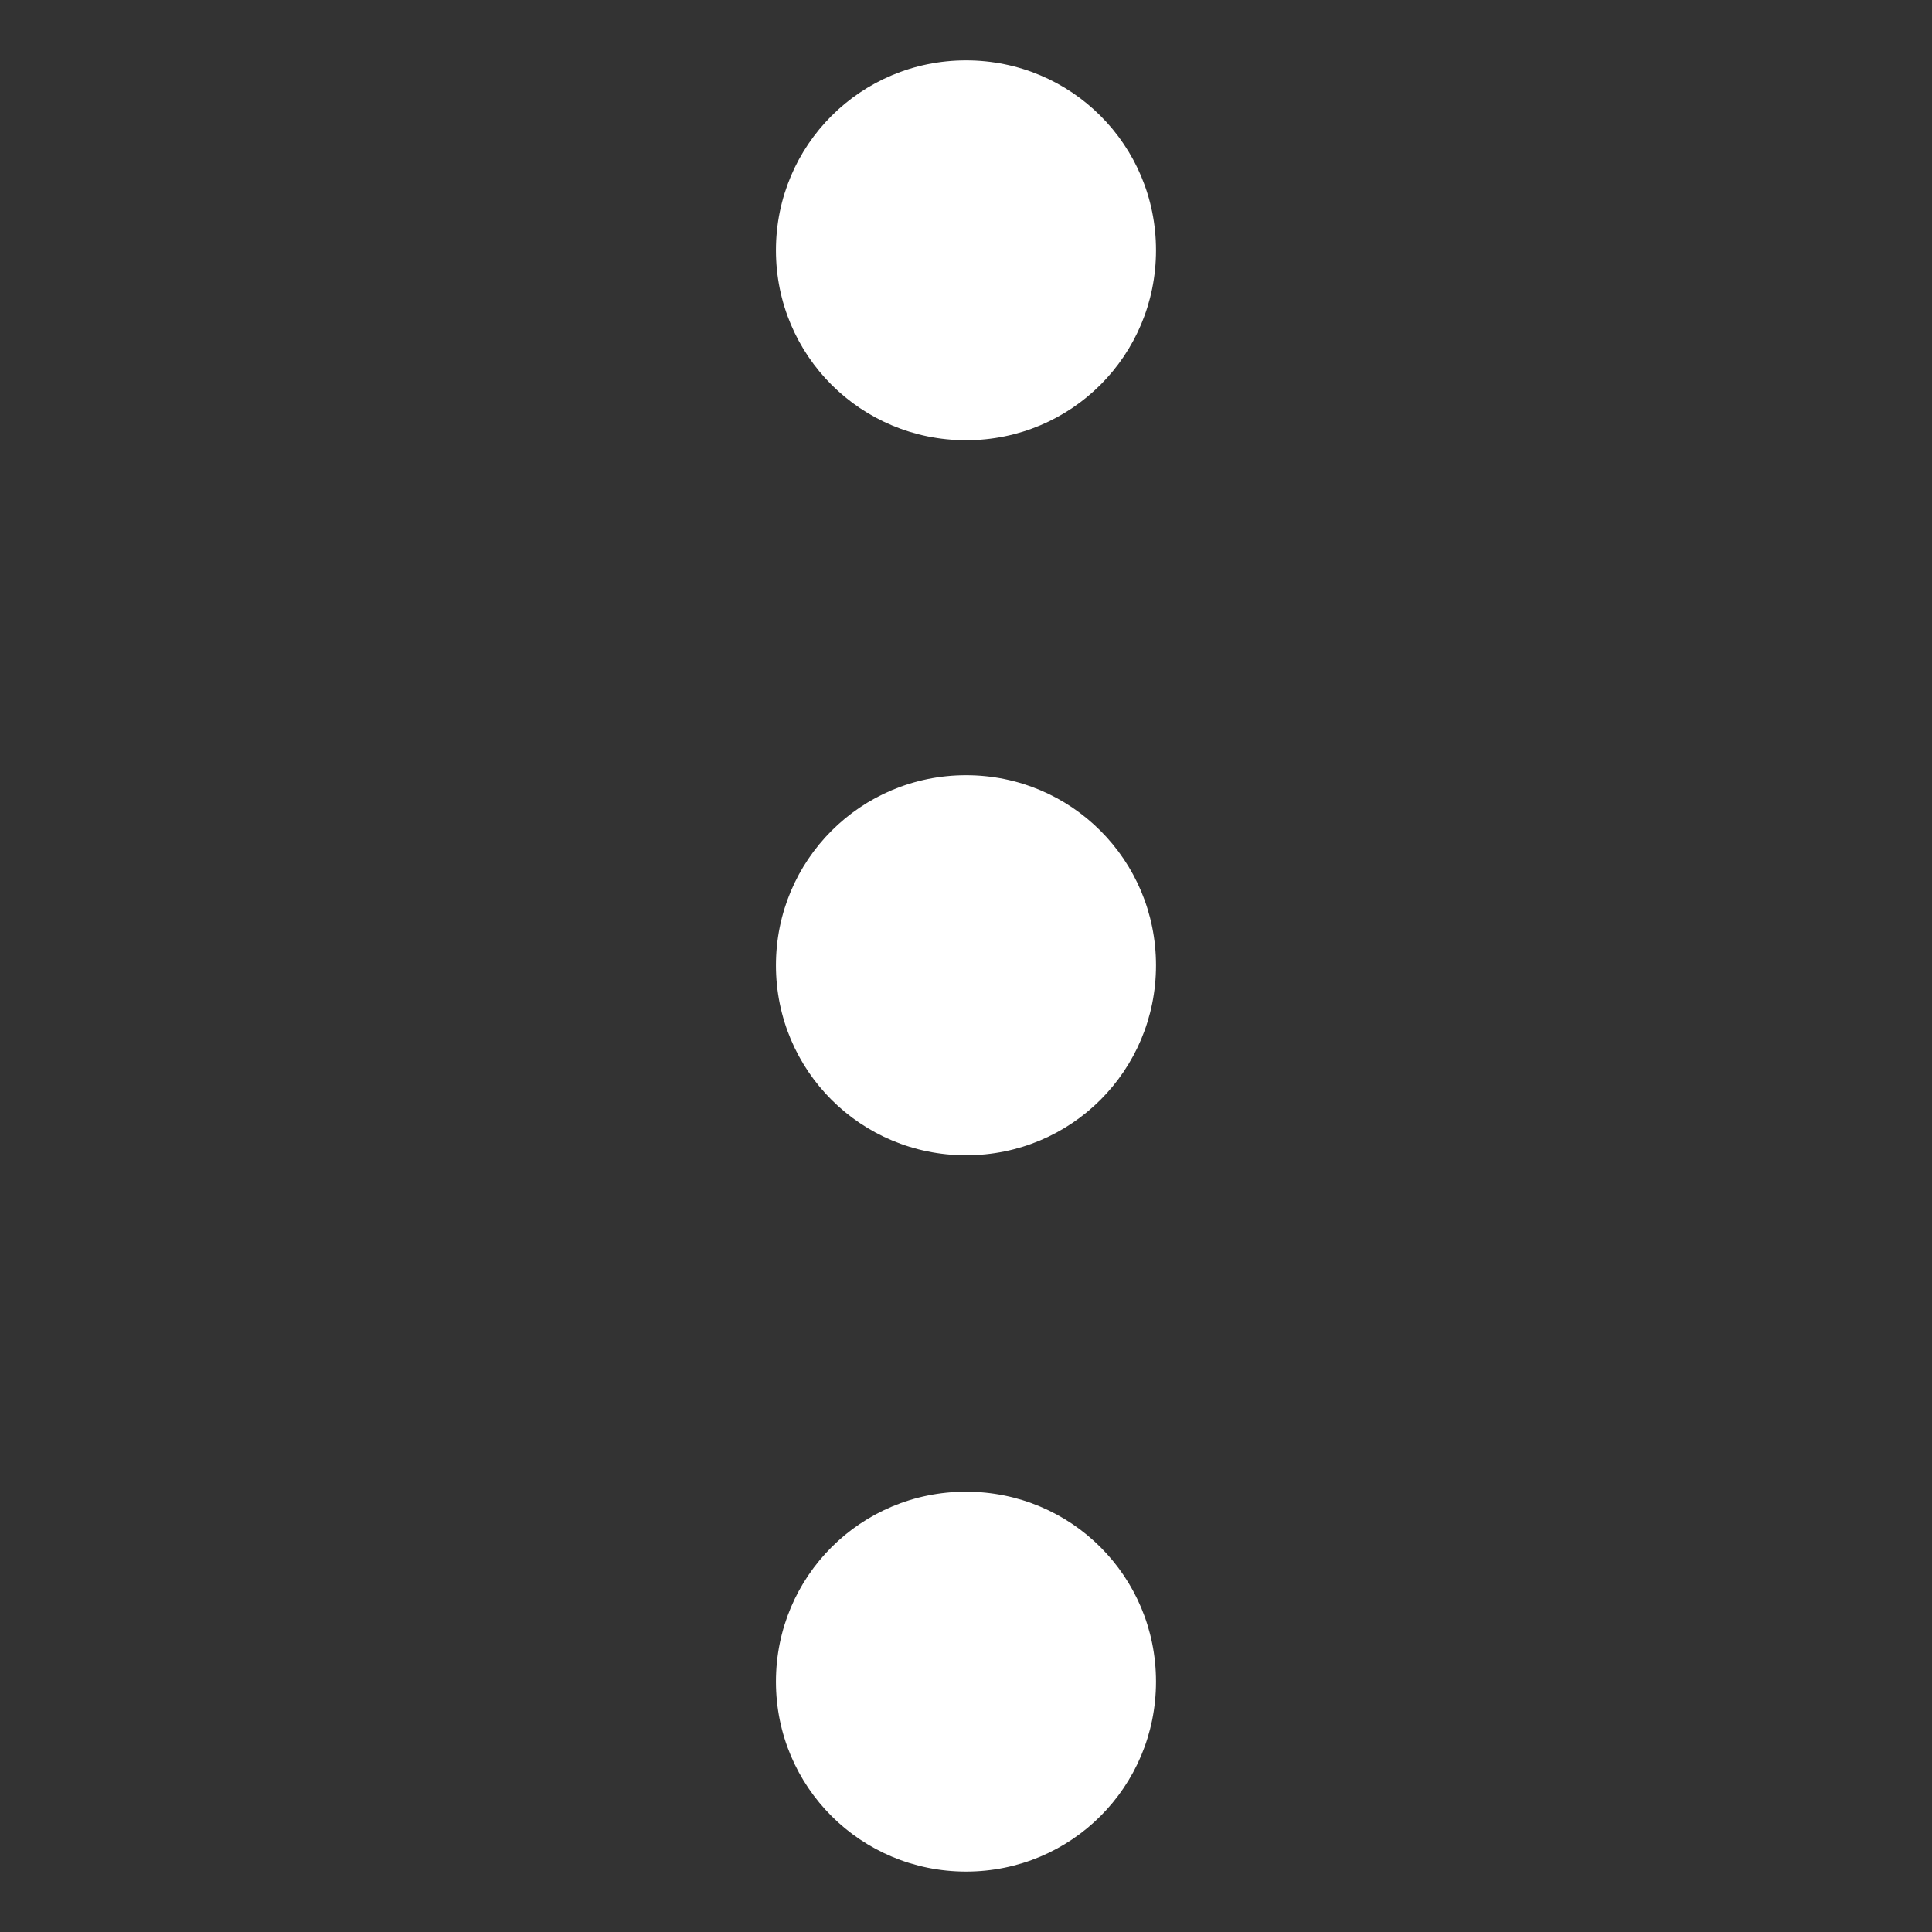 <?xml version="1.0" encoding="UTF-8" standalone="no"?>
<svg
   xmlns:dc="http://purl.org/dc/elements/1.1/"
   xmlns:cc="http://creativecommons.org/ns#"
   xmlns:rdf="http://www.w3.org/1999/02/22-rdf-syntax-ns#"
   xmlns:svg="http://www.w3.org/2000/svg"
   xmlns="http://www.w3.org/2000/svg"
   id="svg8"
   version="1.1"
   height="32"
   width="32">
  <rect width="100%" height="100%" fill="#333333" stroke="none"/>
  <path
     id="rect4133-6-3"
     d="m 16.001,1 c -1.744,0 -3.149,1.403 -3.149,3.146 0,1.744 1.406,3.146 3.149,3.146 1.744,0 3.146,-1.403 3.146,-3.146 C 19.148,2.403 17.745,1 16.001,1 Z m 0,11.84 c -1.744,0 -3.149,1.406 -3.149,3.149 0,1.744 1.406,3.146 3.149,3.146 1.744,0 3.146,-1.403 3.146,-3.146 0,-1.744 -1.403,-3.149 -3.146,-3.149 z m 0,11.867 c -1.744,0 -3.149,1.403 -3.149,3.146 0,1.744 1.406,3.146 3.149,3.146 1.744,0 3.146,-1.403 3.146,-3.146 0,-1.744 -1.403,-3.146 -3.146,-3.146 z"
     style="opacity:1;fill:#ffffff;stroke-width:1.619" />
</svg>
